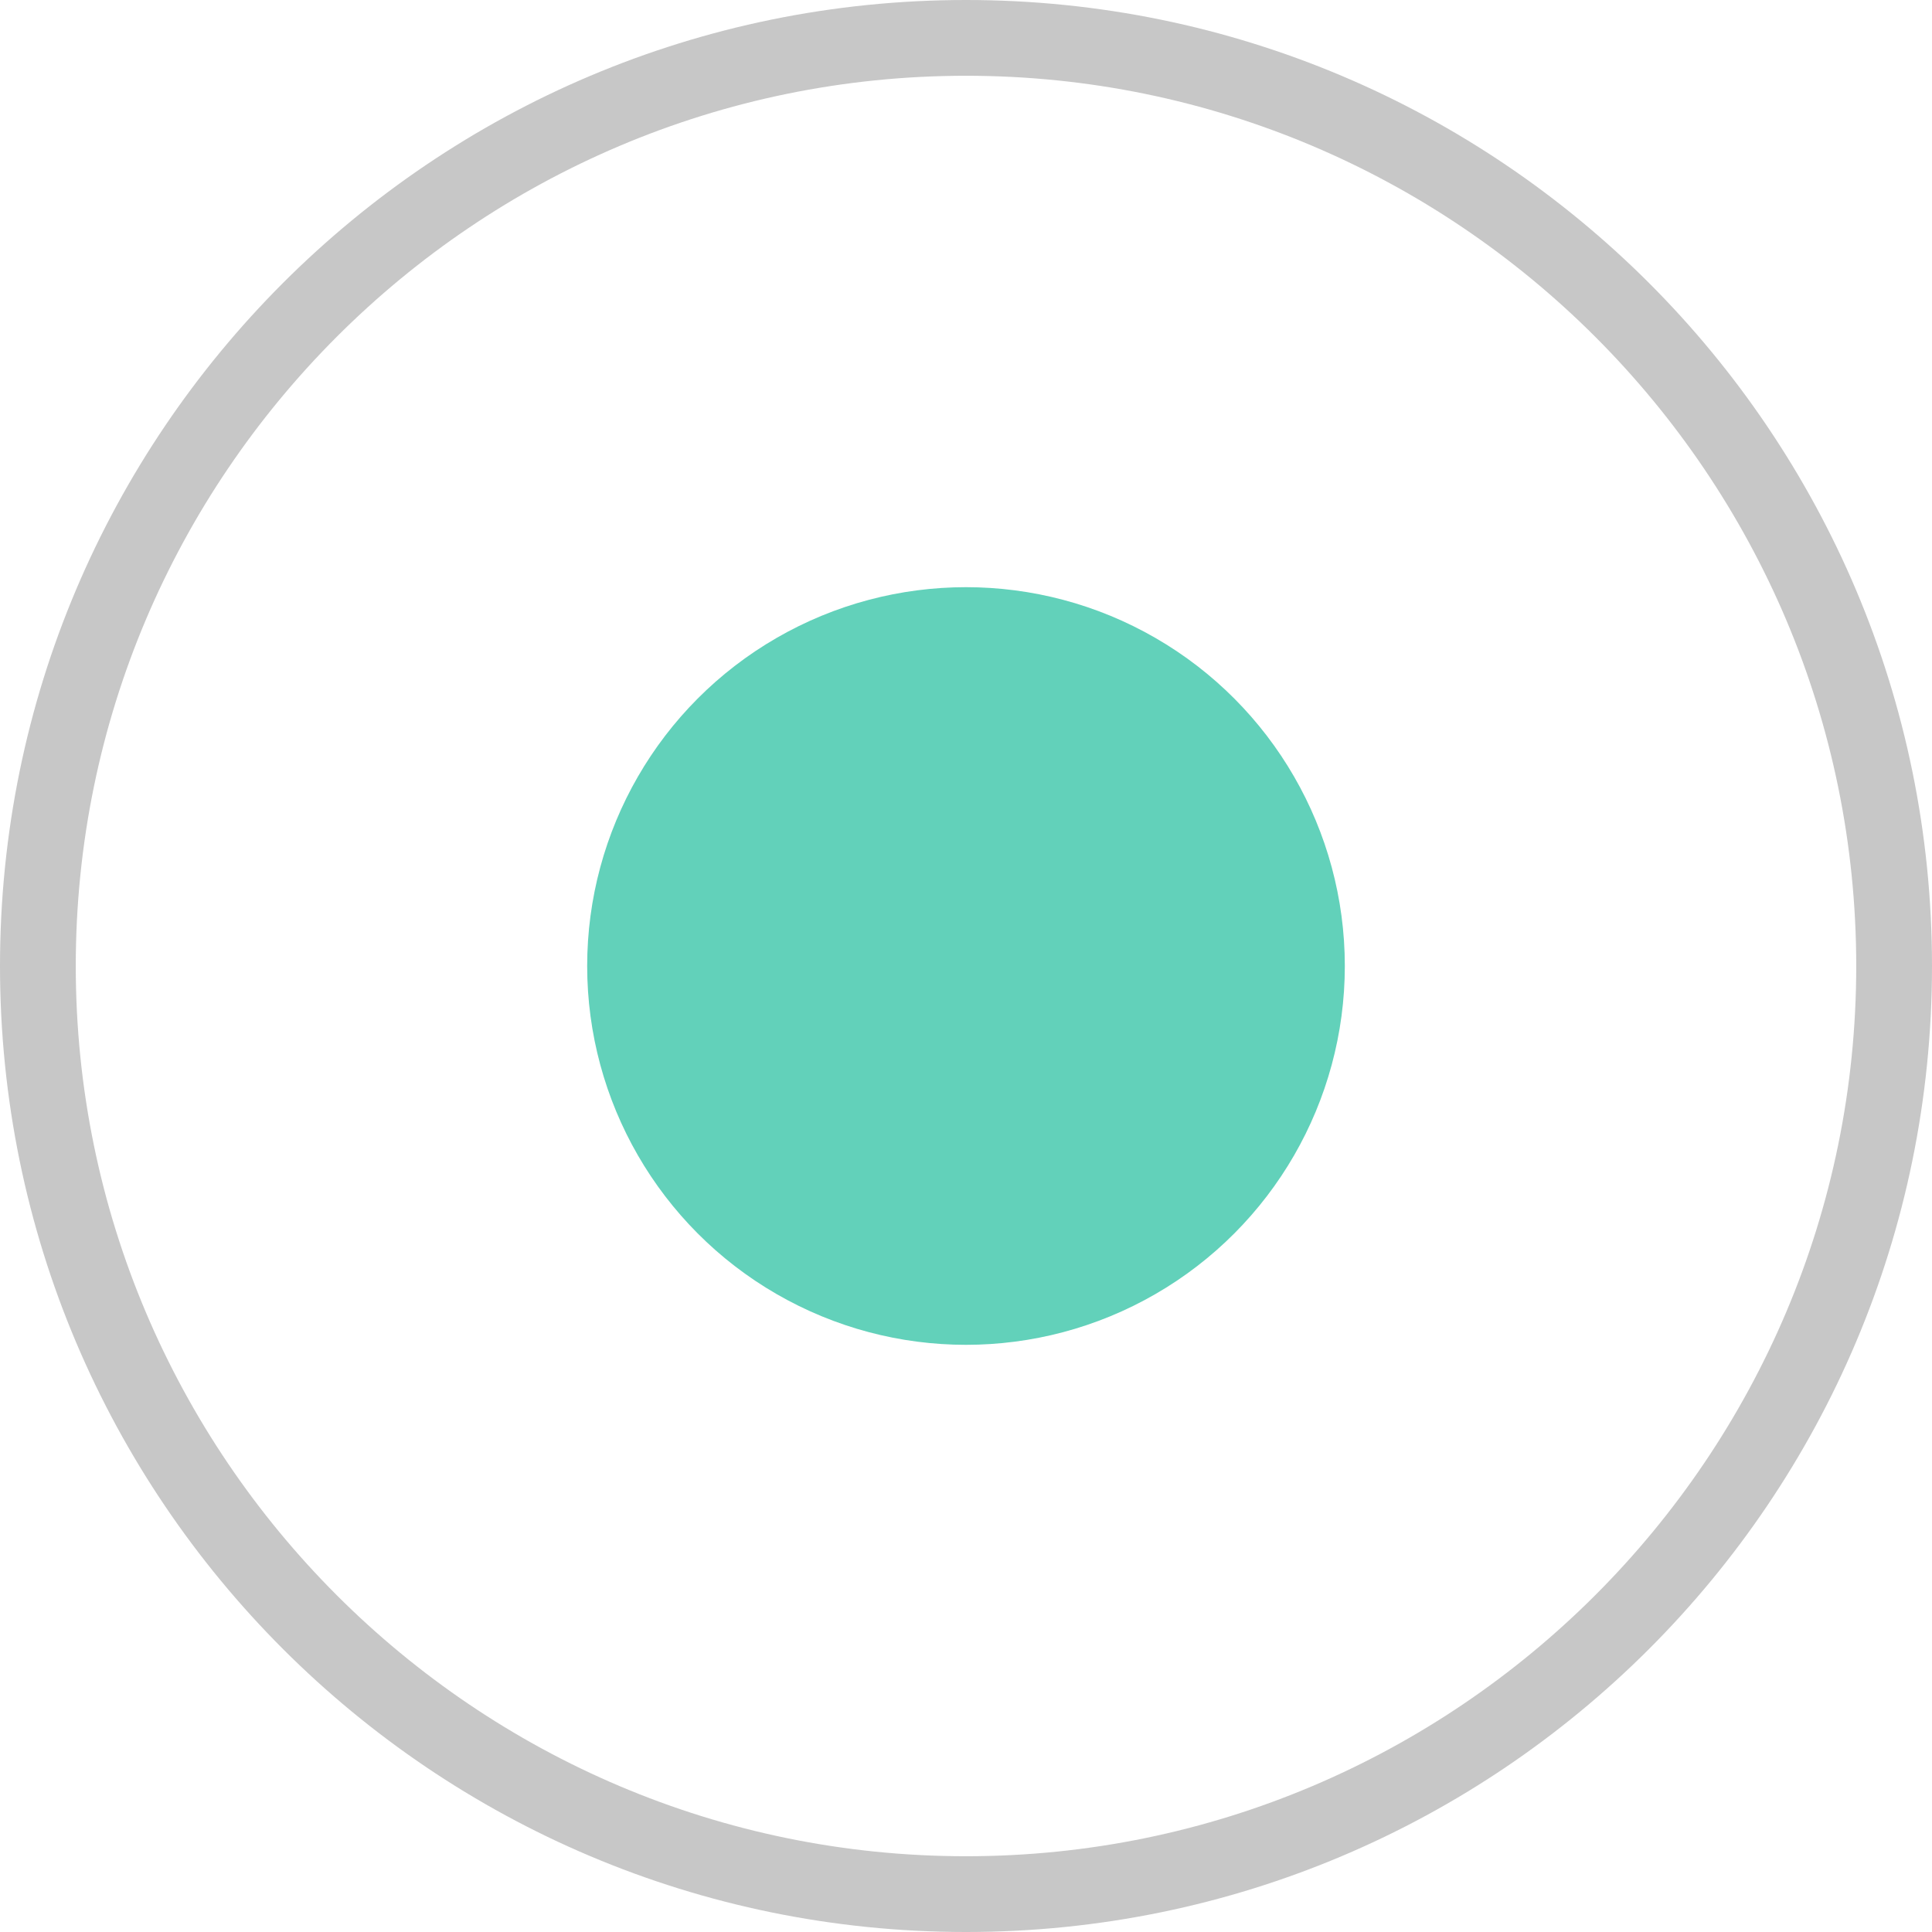 <svg xmlns="http://www.w3.org/2000/svg" viewBox="0 0 51 51">
  <g>
    <path fill="#c7c7c7" d="M25.5 2C38.46 2 49 12.54 49 25.5S38.46 49 25.5 49 2 38.46 2 25.5 12.54 2 25.5 2m0-2C11.42 0 0 11.42 0 25.5S11.42 51 25.5 51 51 39.58 51 25.5 39.58 0 25.5 0z"/>
    <circle cx="25.5" cy="25.5" r="10" fill="#62d1ba"/>
  </g>
</svg>
